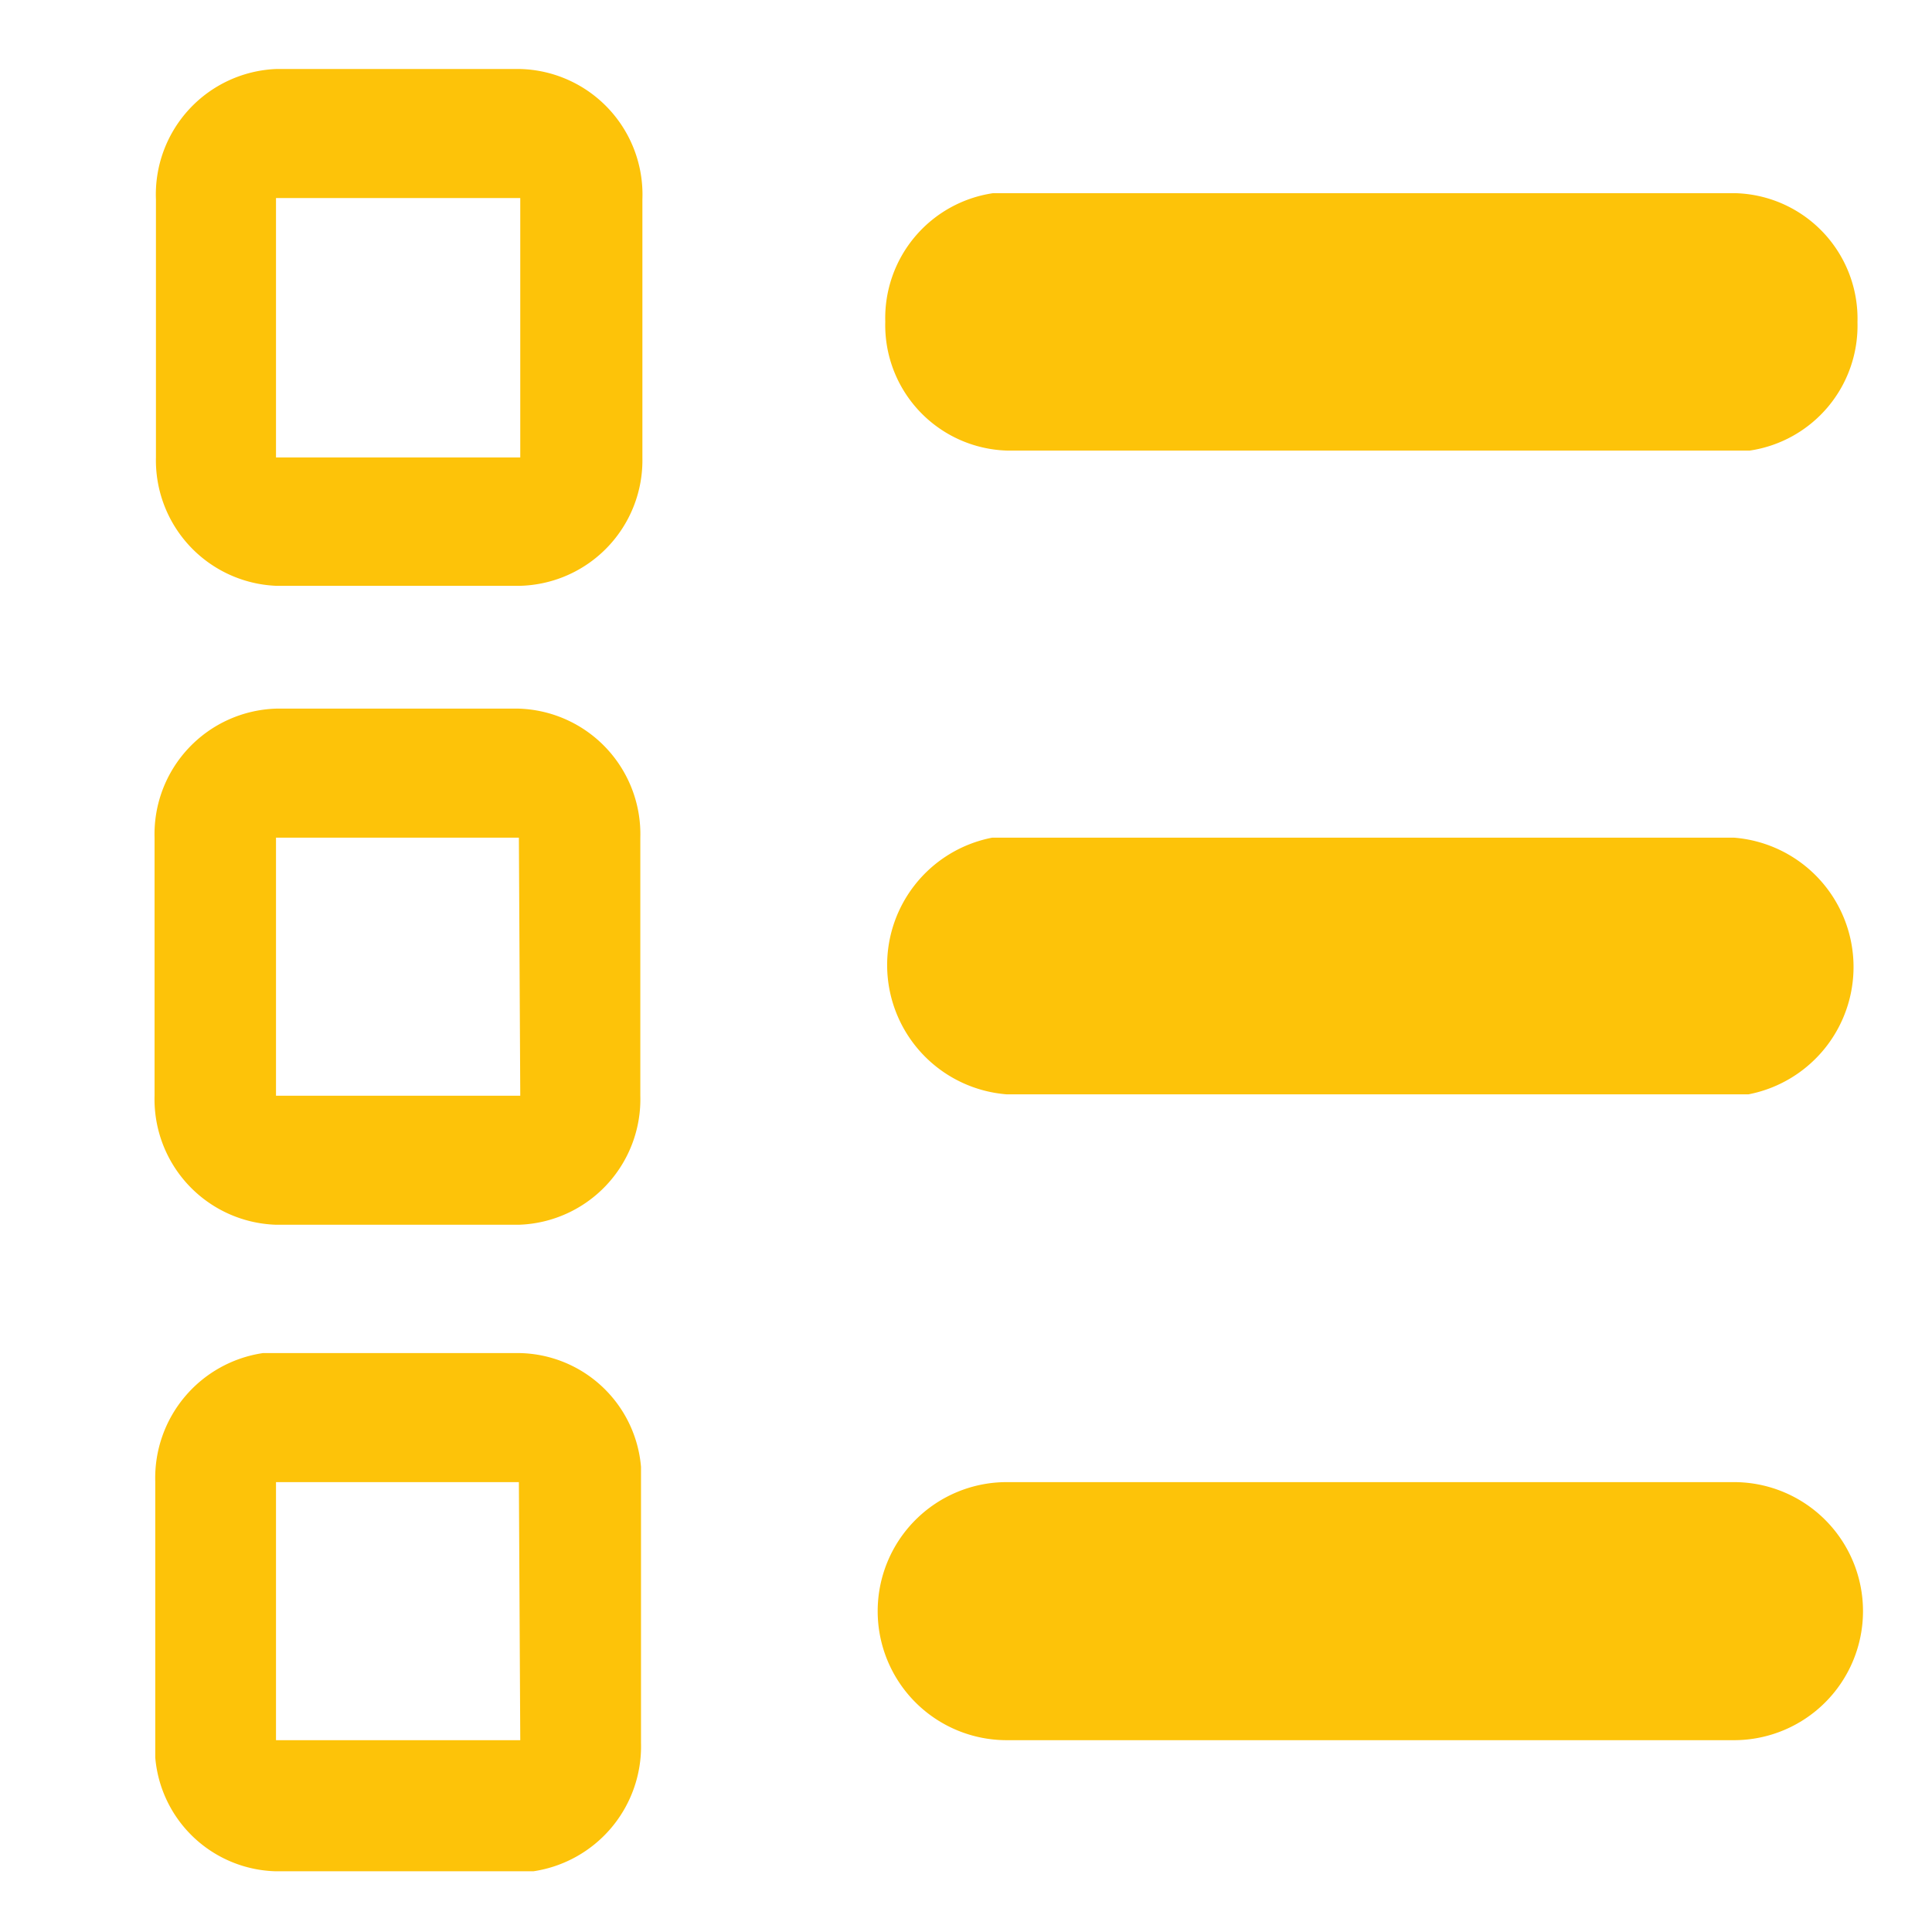 <svg id="Layer_1" data-name="Layer 1" xmlns="http://www.w3.org/2000/svg" viewBox="0 0 28 28"><title>my_shipments</title><path d="M4,19.61H7.54a1.8,1.8,0,0,1,1.75,1.65v4a1.83,1.83,0,0,1-1.56,1.86H4a1.8,1.8,0,0,1-1.75-1.65v-4a1.83,1.83,0,0,1,1.56-1.86Zm21.13,1.87a1.87,1.87,0,0,1,0,3.74H14.59a1.87,1.87,0,0,1,0-3.74Zm-17.61,0H4v3.74H7.54Zm0-11.21a1.82,1.82,0,0,1,1.76,1.87v3.74a1.82,1.82,0,0,1-1.76,1.87H4a1.82,1.82,0,0,1-1.76-1.87V12.14A1.82,1.82,0,0,1,4,10.27Zm17.61,1.87a1.88,1.88,0,0,1,.21,3.72H14.59a1.88,1.88,0,0,1-.21-3.72H25.16Zm-17.61,0H4v3.74H7.54ZM25.16,2.8a1.82,1.82,0,0,1,1.76,1.87,1.83,1.83,0,0,1-1.56,1.86H14.59a1.82,1.82,0,0,1-1.76-1.87,1.83,1.83,0,0,1,1.56-1.86H25.16ZM7.54,1A1.82,1.82,0,0,1,9.31,2.89V6.63A1.82,1.82,0,0,1,7.54,8.49H4A1.82,1.82,0,0,1,2.26,6.63V2.89A1.82,1.82,0,0,1,4,1Zm0,1.87H4V6.63H7.54Z" style="fill:#fdc309"/></svg>